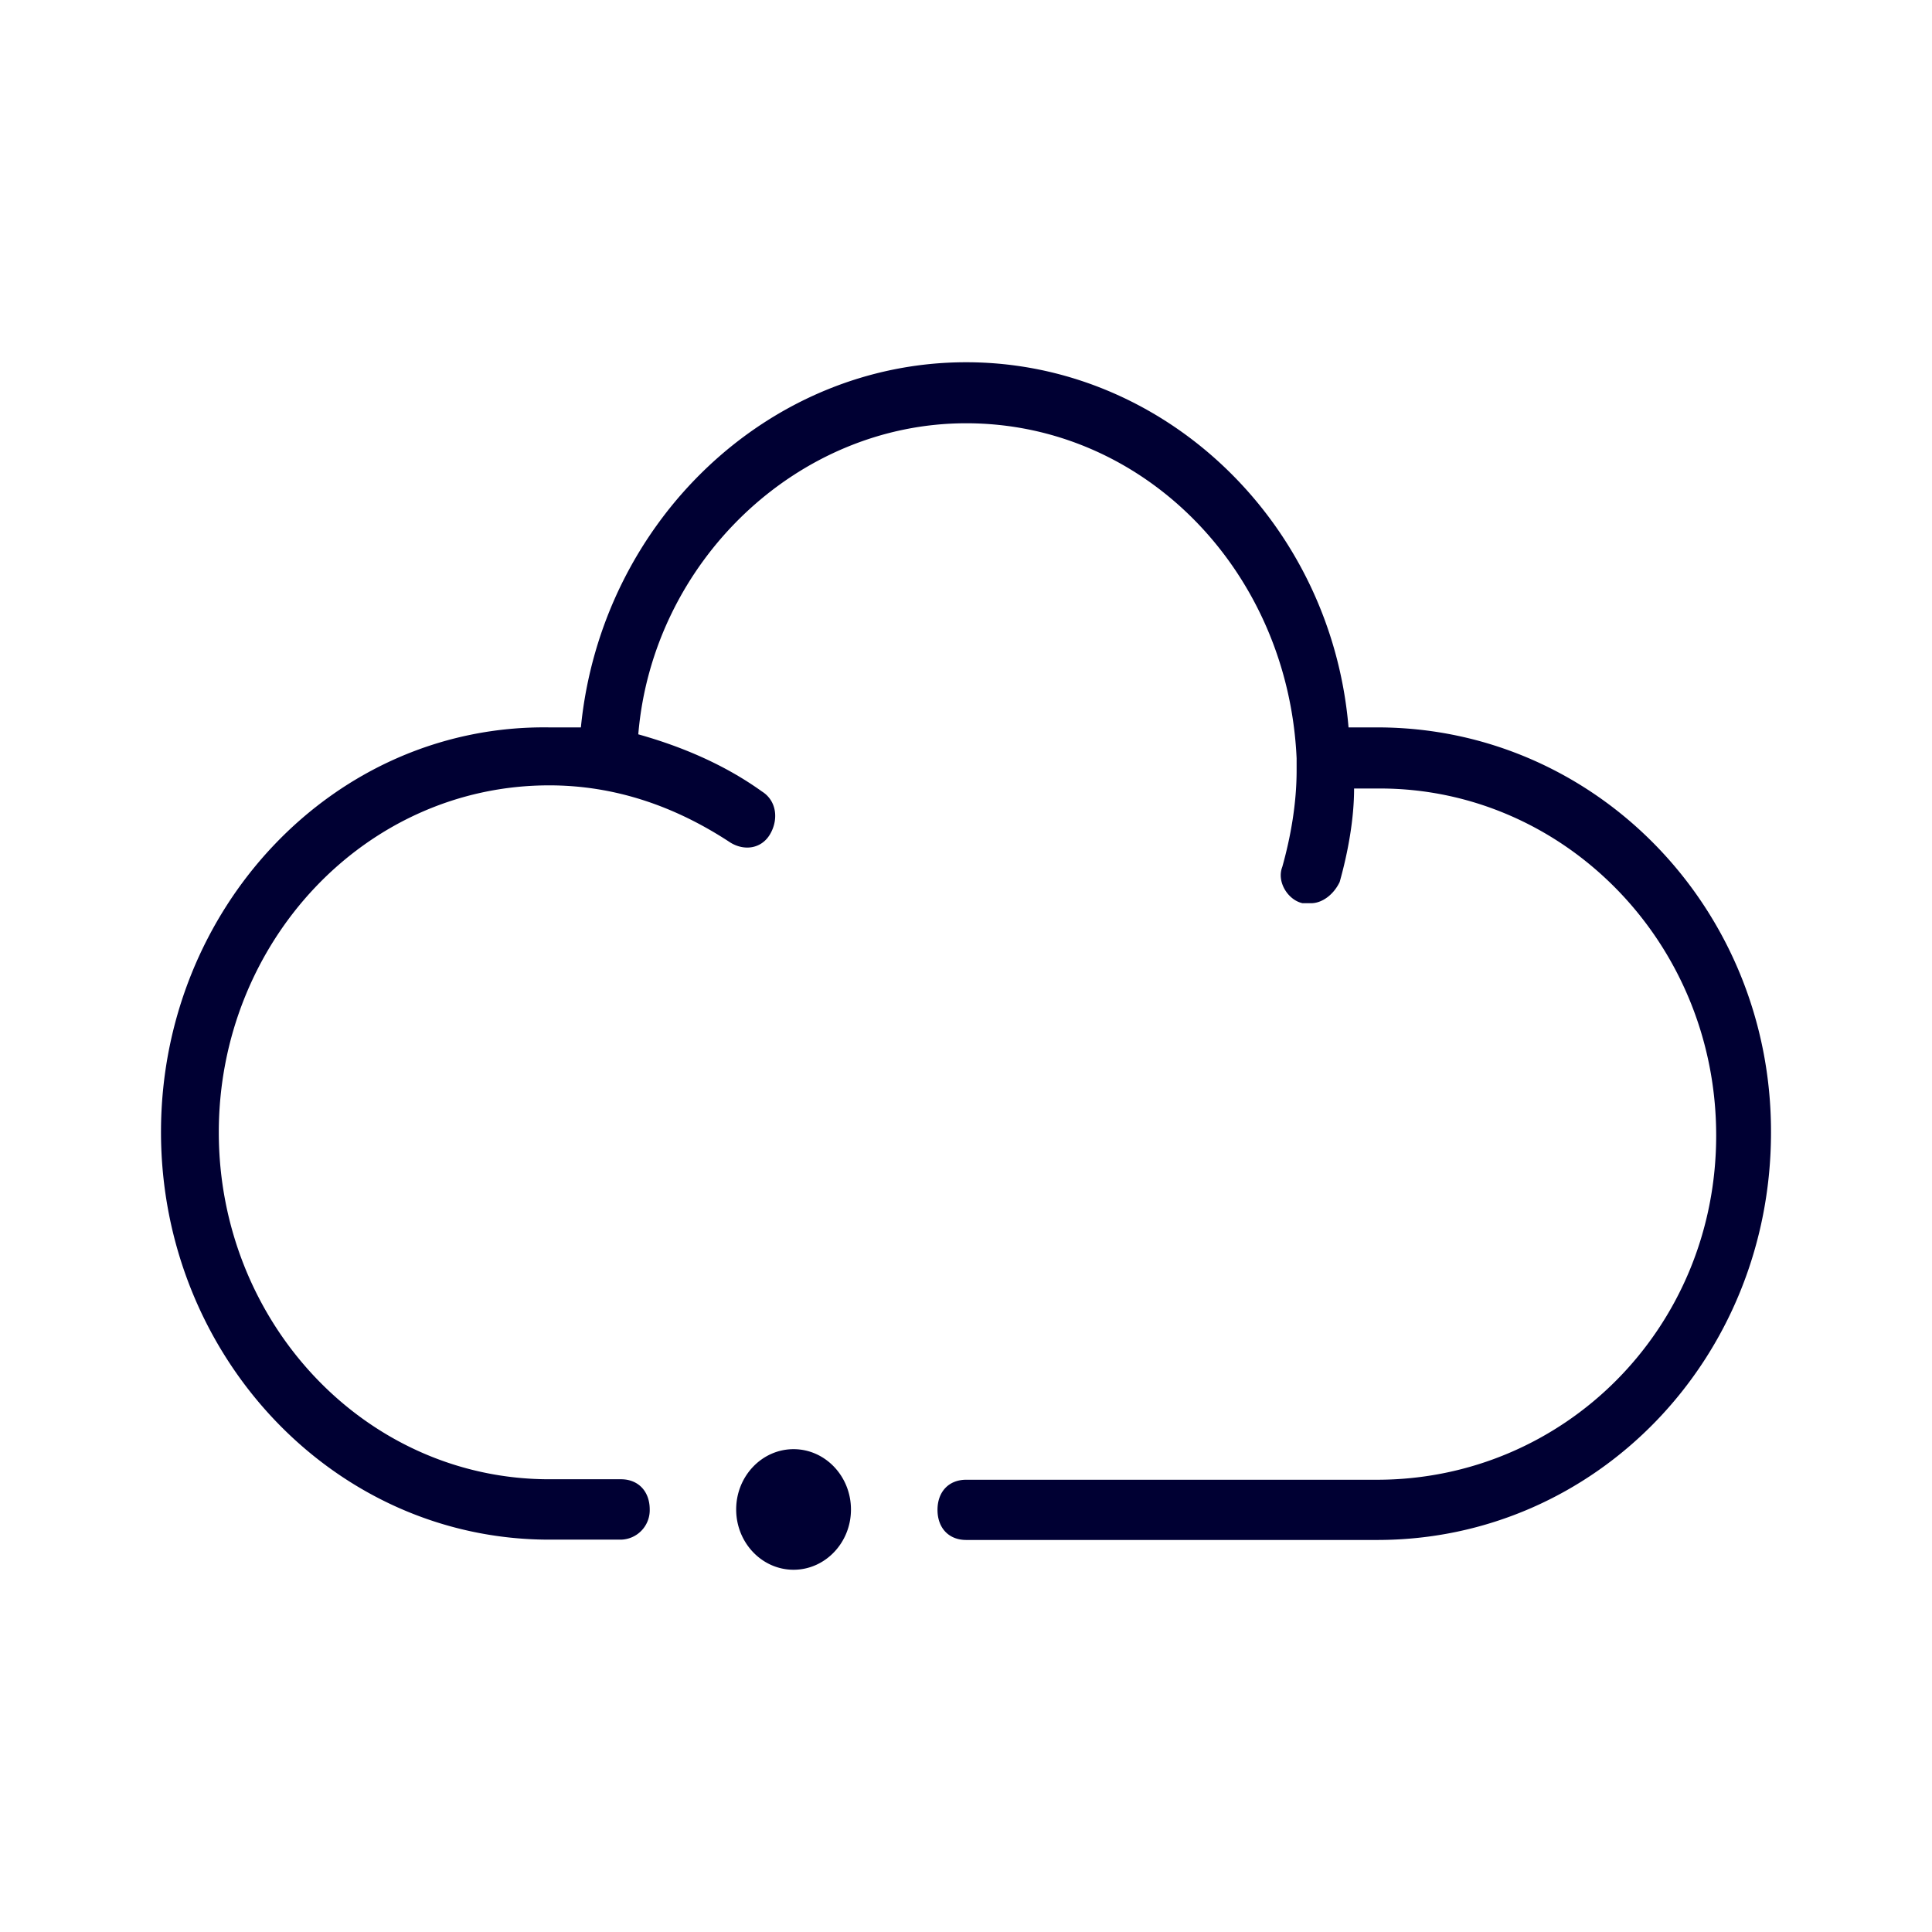 <svg xmlns="http://www.w3.org/2000/svg" width="24" height="24" fill="none"><path fill="#003" d="M16.752 9.036h.357c2.715 0 4.896 2.251 4.891 5.03 0 2.813-2.176 5.064-4.891 5.064h-5.107c-.215 0-.356-.148-.356-.374s.141-.374.356-.374h5.102c2.322 0 4.215-1.877 4.215-4.277s-1.893-4.31-4.178-4.31h-.32c0 .374-.074.787-.179 1.161-.073.154-.215.264-.356.264h-.105c-.179-.038-.325-.264-.252-.451.105-.375.178-.787.178-1.2V9.42c-.105-2.323-1.892-4.162-4.105-4.162-2.107 0-3.895 1.728-4.073 3.864.535.15 1.07.375 1.536.71.178.111.21.337.105.524s-.32.22-.498.11c-.677-.446-1.426-.71-2.25-.71-2.285 0-4.104 1.949-4.104 4.31 0 2.362 1.82 4.31 4.105 4.31h.891c.215 0 .357.15.357.375a.366.366 0 0 1-.357.375h-.891C4.144 19.126 2 16.836 2 14.062s2.144-5.064 4.823-5.026h.393C7.467 6.487 9.538 4.5 12.002 4.5s4.535 1.987 4.75 4.536m-7.607 9.715c0-.413.32-.749.713-.749s.713.336.713.75c0 .412-.32.748-.713.748s-.713-.336-.713-.749"/></svg>